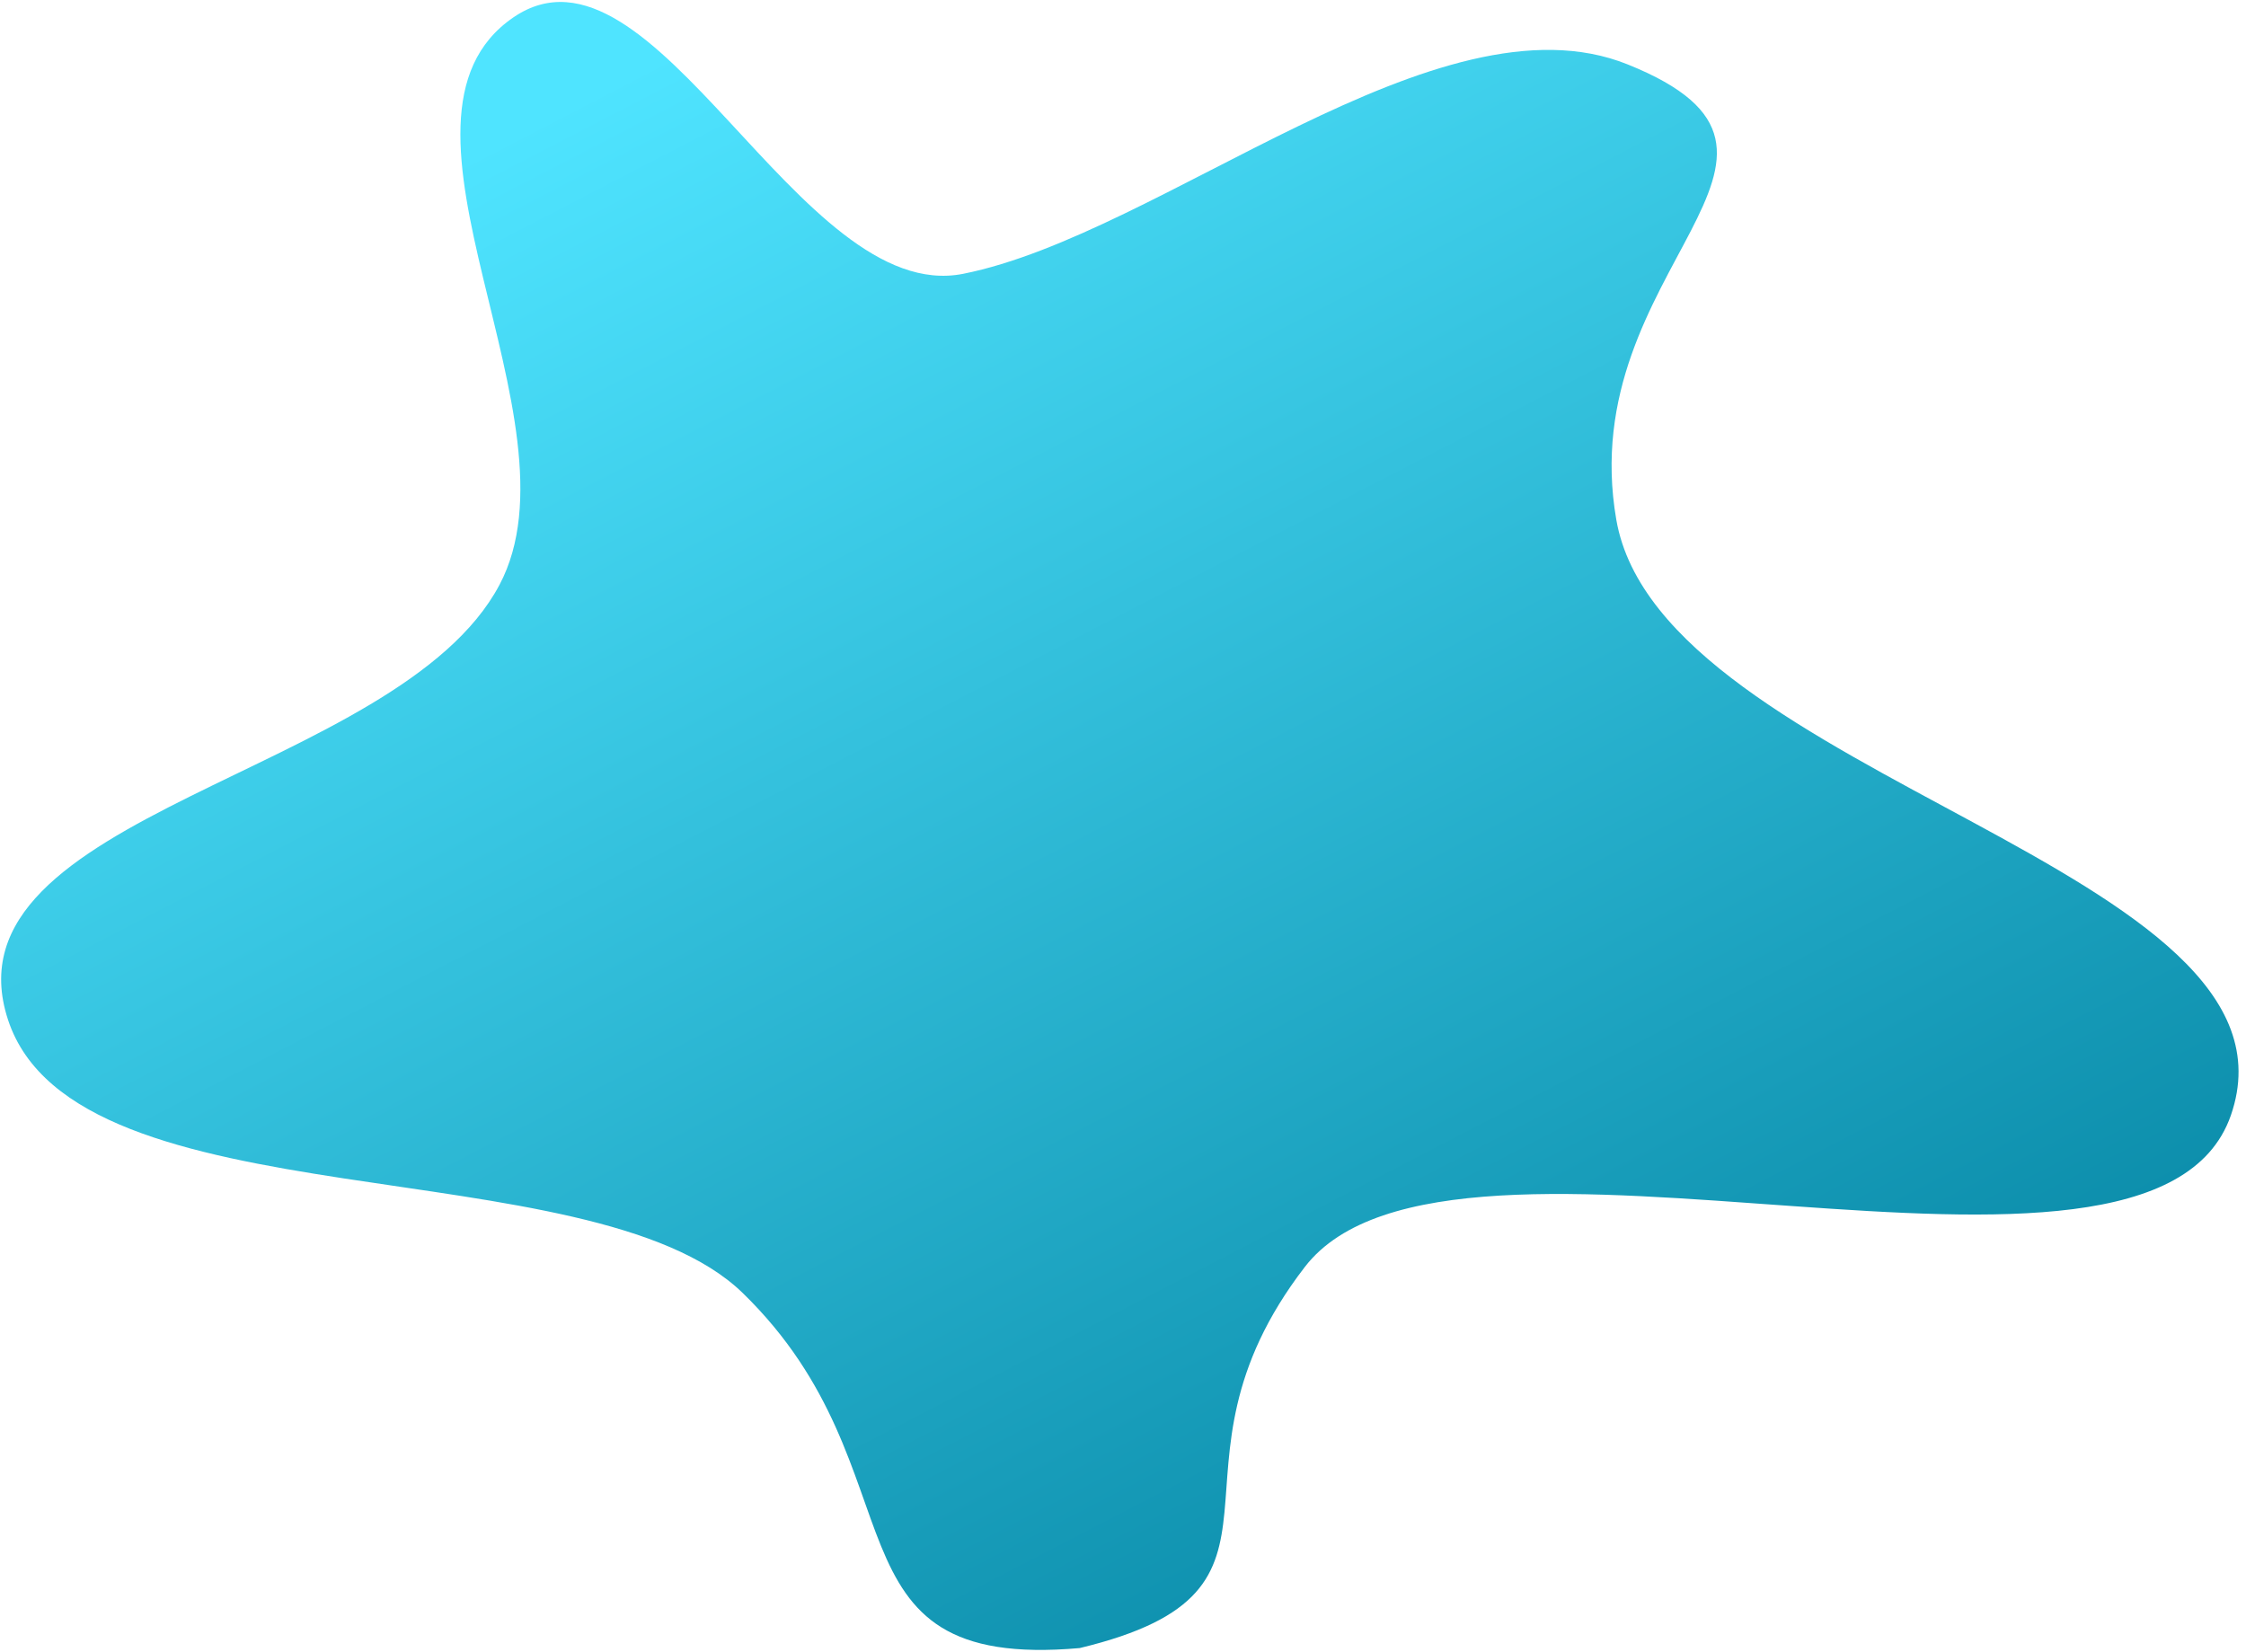 <svg width="276" height="203" viewBox="0 0 276 203" fill="none" xmlns="http://www.w3.org/2000/svg">
<path fill-rule="evenodd" clip-rule="evenodd" d="M118.363 33.65C142.788 28.789 176.763 -1.424 200.001 7.91C227.869 19.105 193.236 32.833 198.62 63.873C204.116 95.556 284.657 106.853 274.138 137.077C264.332 165.25 178.28 132.428 160.353 155.693C140.922 180.91 162.645 195.334 132.681 202.542C100.282 205.411 113.777 180.777 91.258 158.896C72.534 140.702 9.346 150.744 0.987 125.334C-7.391 99.863 48.906 95.394 61.377 71.879C72.066 51.727 44.75 14.652 63.097 2.13C80.345 -9.64 98.196 37.664 118.363 33.65Z" fill="url(#paint0_linear)"/>
<defs>
<linearGradient id="paint0_linear" x1="87.685" y1="3.474" x2="202.695" y2="225.426" gradientUnits="userSpaceOnUse">
<stop stop-color="#4FE4FF"/>
<stop offset="1" stop-color="#007E9C"/>
</linearGradient>
</defs>
</svg>
